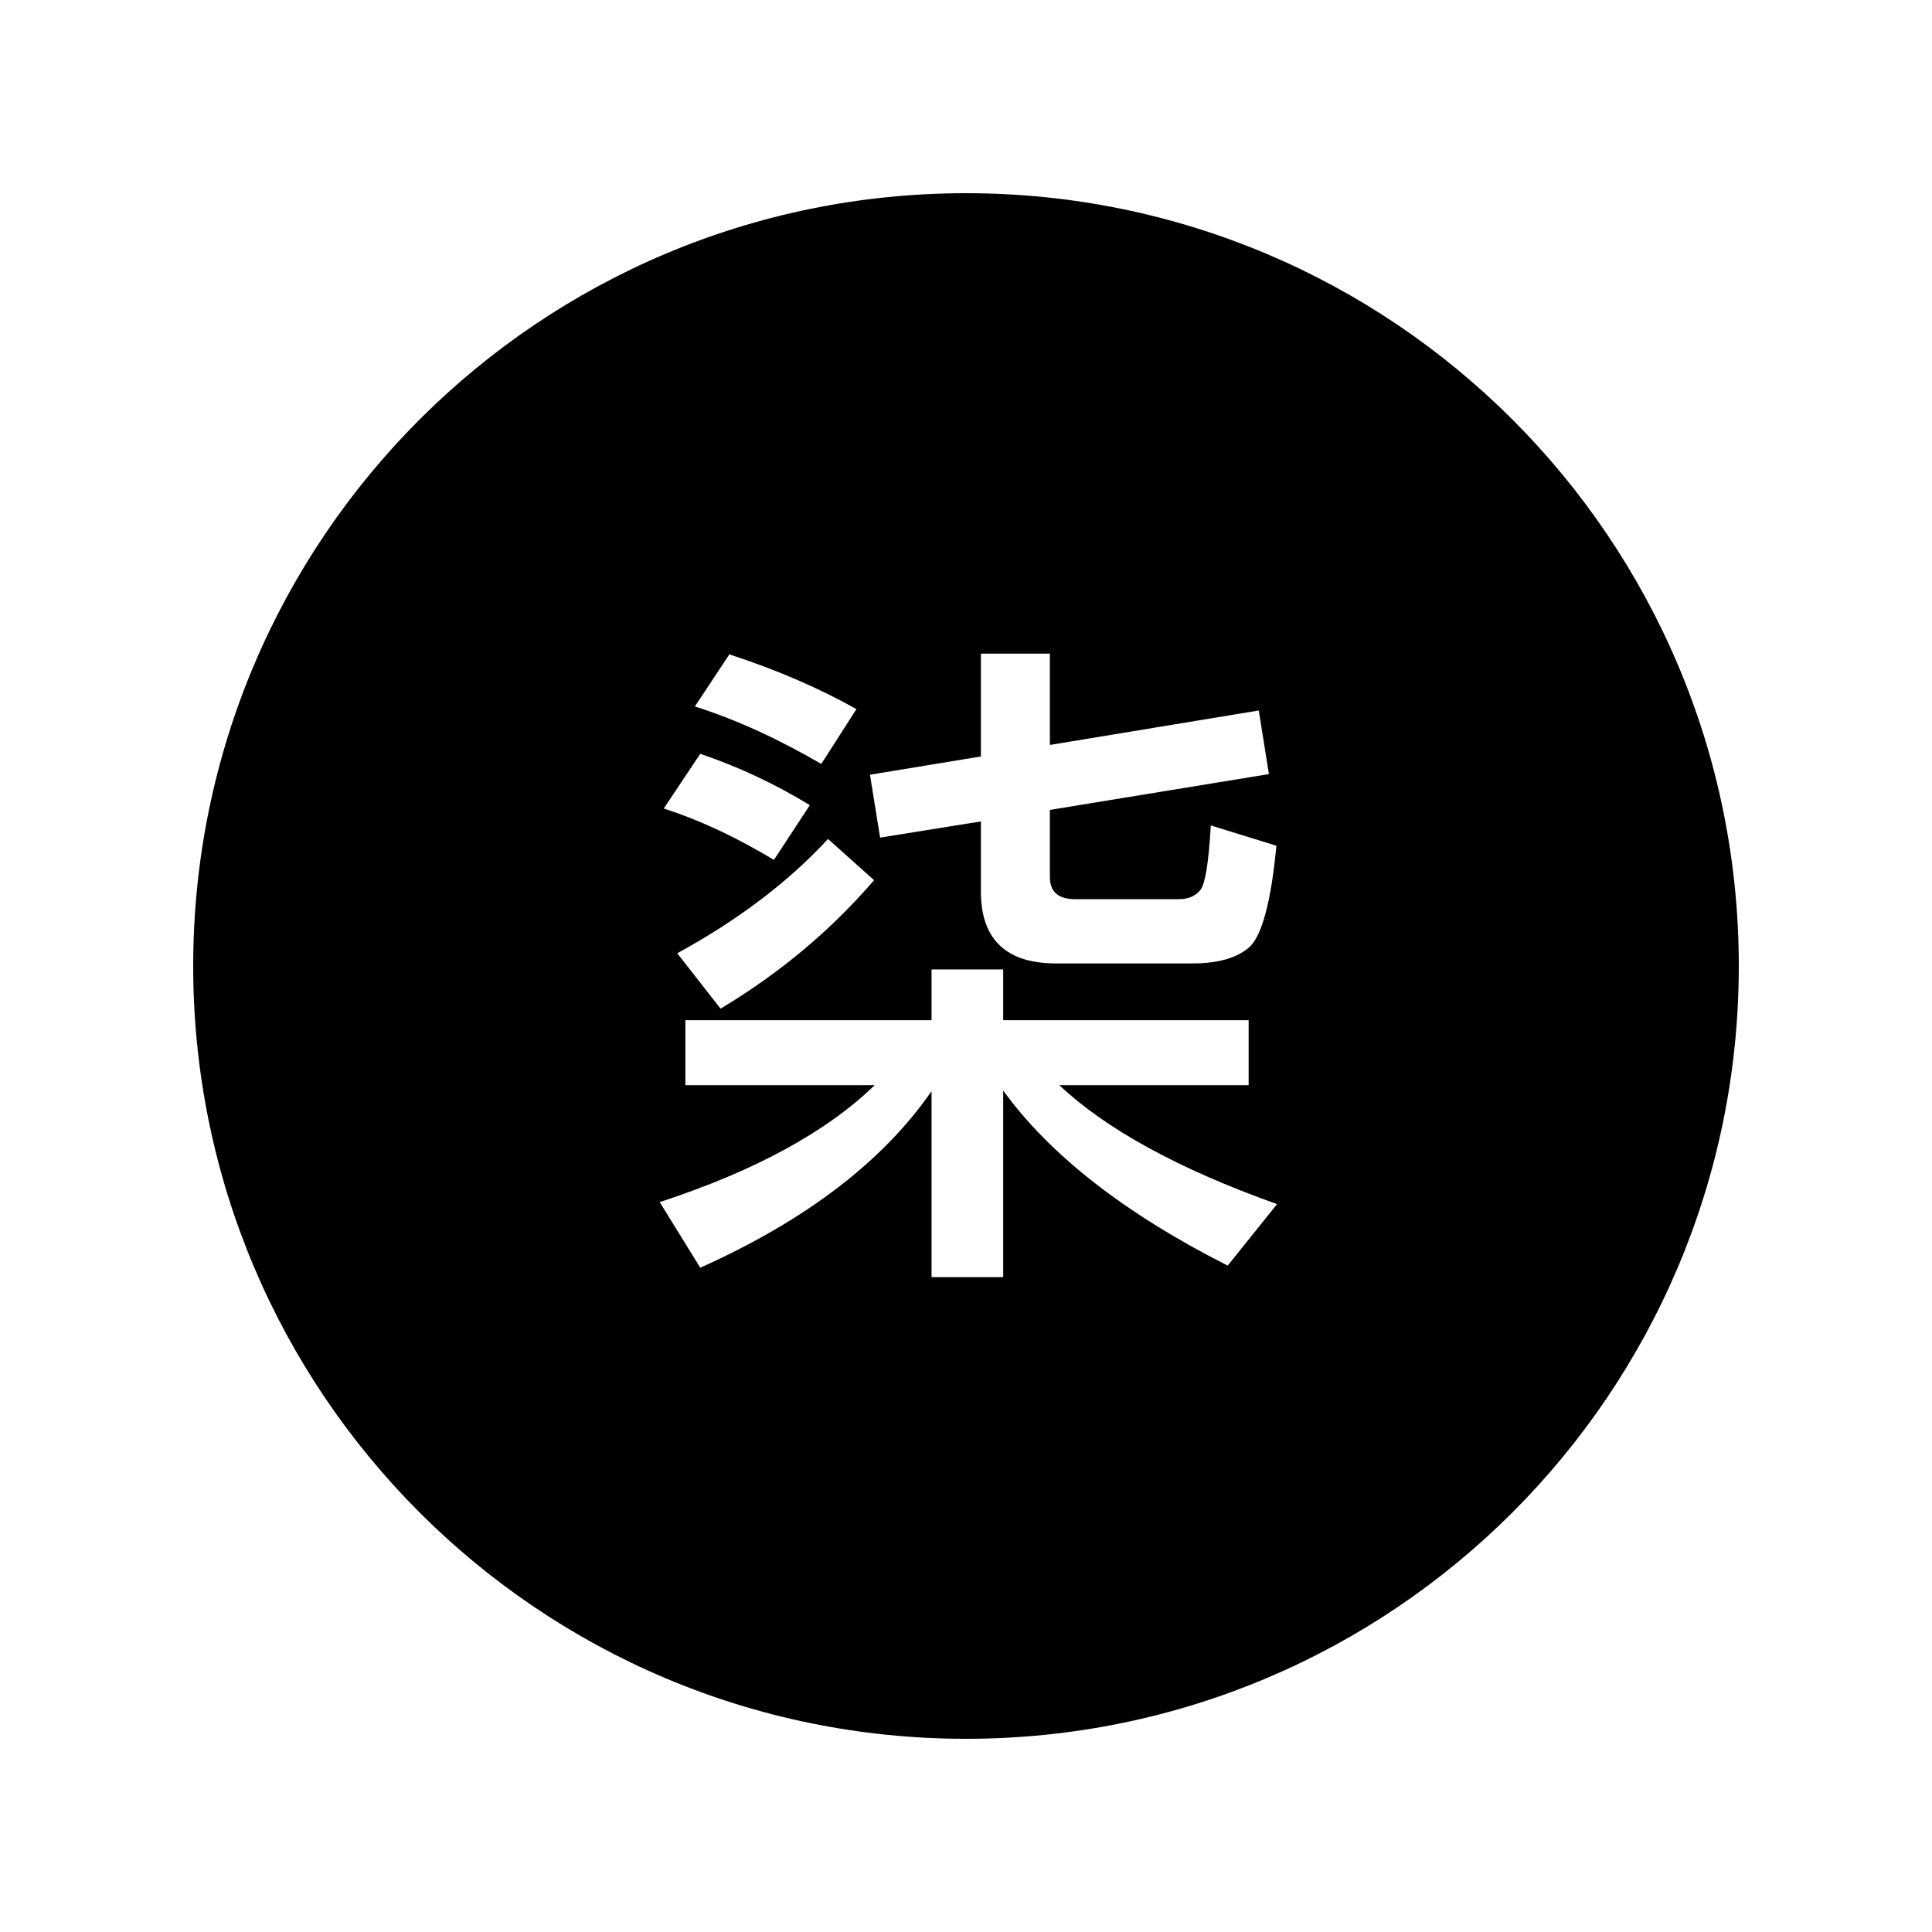 <svg width="24" height="24" viewBox="0 0 24 24" fill="none" xmlns="http://www.w3.org/2000/svg">
<path fill-rule="evenodd" clip-rule="evenodd" d="M12 21.6C17.302 21.6 21.6 17.302 21.6 12C21.6 6.698 17.302 2.4 12 2.4C6.698 2.4 2.4 6.698 2.4 12C2.4 17.302 6.698 21.6 12 21.6ZM13.042 9.254L15.637 8.826L15.763 9.616L13.042 10.061V10.892C13.042 11.077 13.142 11.17 13.361 11.17H14.646C14.764 11.17 14.856 11.128 14.915 11.052C14.974 10.968 15.016 10.699 15.041 10.254L15.856 10.506C15.788 11.22 15.671 11.64 15.511 11.774C15.36 11.9 15.133 11.968 14.814 11.968H13.117C12.496 11.968 12.185 11.665 12.185 11.077V10.204L10.933 10.405L10.807 9.624L12.185 9.397V8.12H13.042V9.254ZM8.514 13.48V12.673H11.572V12.043H12.462V12.673H15.511V13.48H13.159C13.739 14.026 14.638 14.521 15.864 14.958L15.251 15.722C13.957 15.067 13.033 14.336 12.462 13.547V15.865H11.572V13.555C10.967 14.429 10.009 15.16 8.699 15.748L8.195 14.933C9.379 14.546 10.27 14.059 10.866 13.48H8.514ZM8.632 8.776L9.06 8.129C9.631 8.314 10.16 8.54 10.639 8.809L10.202 9.49C9.682 9.187 9.161 8.944 8.632 8.776ZM8.245 10.044L8.699 9.364C9.194 9.532 9.648 9.75 10.06 10.002L9.614 10.682C9.169 10.414 8.716 10.195 8.245 10.044ZM8.413 11.842C9.152 11.438 9.782 10.968 10.286 10.422L10.858 10.934C10.337 11.539 9.707 12.077 8.951 12.53L8.413 11.842Z" fill="black"/>
</svg>
